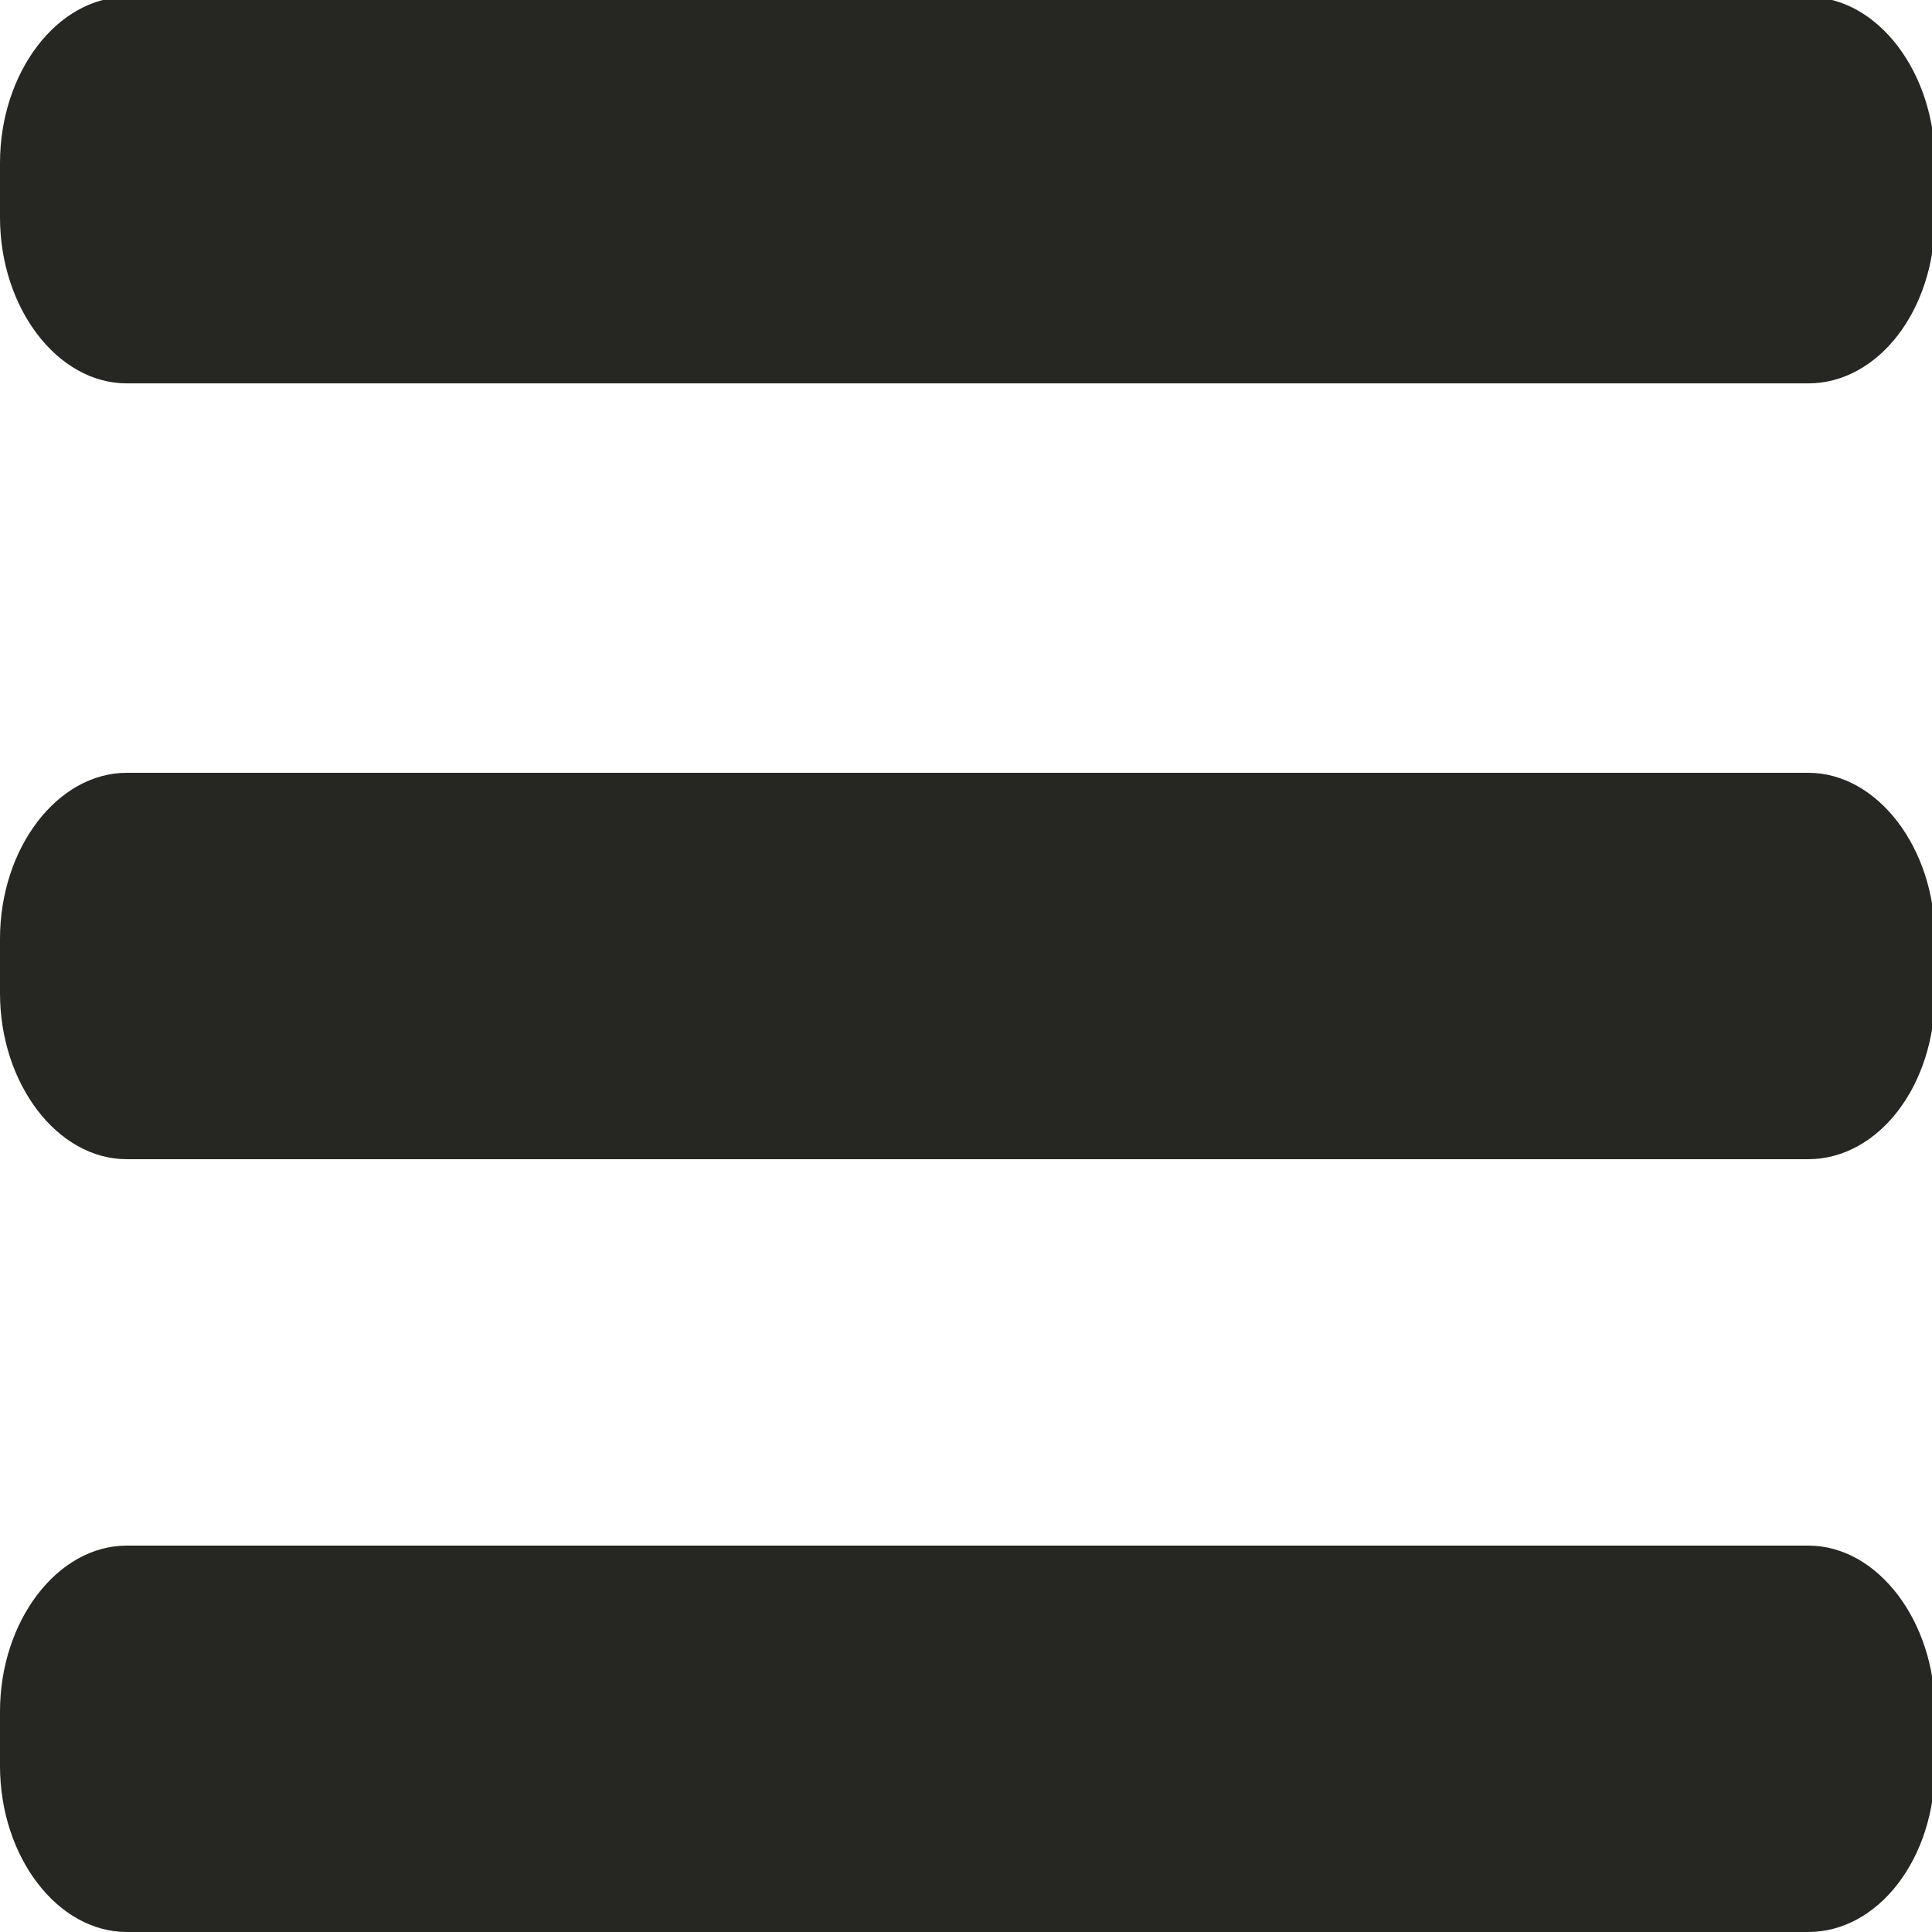 <svg enable-background="new 0 0 64 64" viewBox="0 0 64 64" xmlns="http://www.w3.org/2000/svg"><g fill="#262623"><path d="m4.2 25.6h55.7c2.3 0 4.2 2.5 4.2 5.5v1.8c0 3.1-1.9 5.5-4.2 5.5h-55.7c-2.3 0-4.2-2.5-4.2-5.5v-1.8c0-3 1.9-5.5 4.2-5.5z"/><path d="m4.2-.1h55.7c2.3 0 4.2 2.5 4.2 5.5v1.8c0 3.1-1.9 5.5-4.2 5.5h-55.7c-2.3 0-4.2-2.5-4.2-5.5v-1.8c0-3 1.9-5.5 4.2-5.5z"/><path d="m4.2 51.2h55.7c2.3 0 4.2 2.5 4.2 5.5v1.8c0 3.1-1.9 5.5-4.2 5.5h-55.7c-2.3 0-4.2-2.5-4.2-5.5v-1.8c0-3 1.9-5.5 4.2-5.5z"/></g></svg>